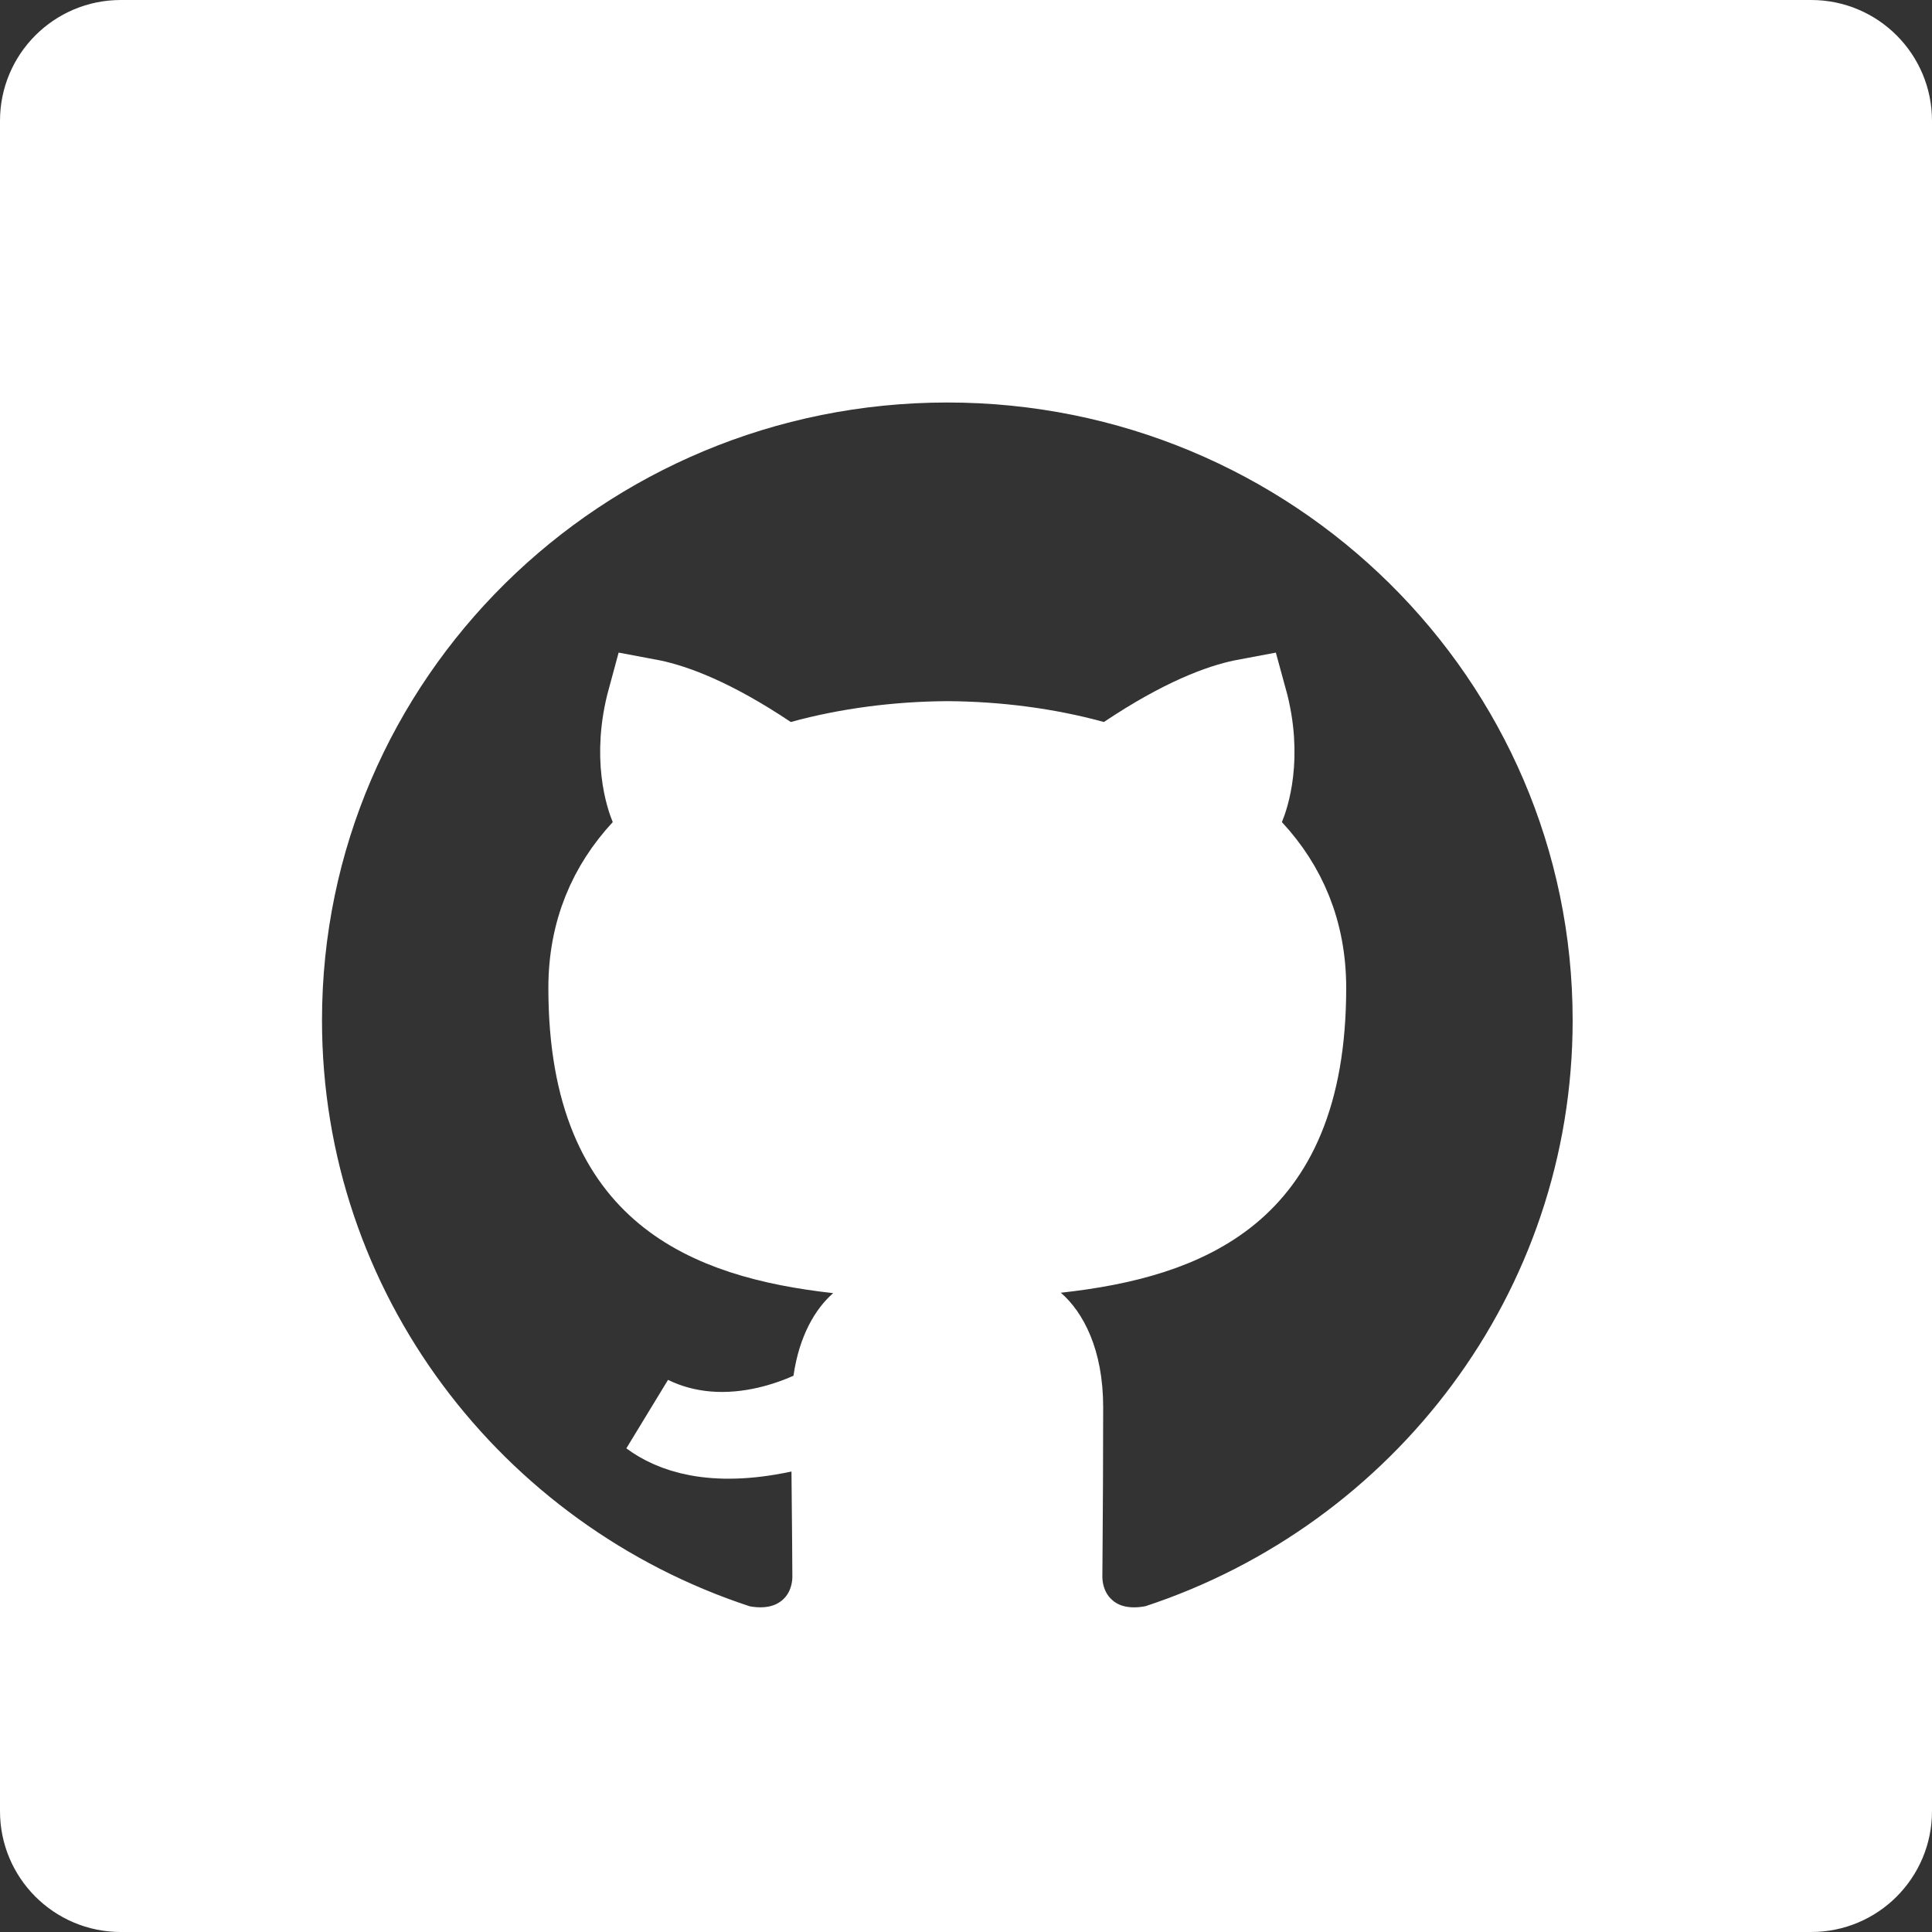 <svg width="24" height="24" viewBox="0 0 24 24" fill="none" xmlns="http://www.w3.org/2000/svg">
<rect x="0" y="0" width="24" height="24" fill="#333333" stroke="none"/>
<path d="M14.322 20.444L14.354 20.438L14.385 20.428C17.665 19.347 20.036 16.288 20.036 12.674C20.036 8.153 16.328 4.5 11.768 4.5C7.208 4.5 3.5 8.153 3.5 12.674C3.5 16.289 5.874 19.35 9.157 20.429L9.19 20.44L9.224 20.446C9.529 20.502 9.832 20.448 10.059 20.243C10.272 20.051 10.343 19.792 10.343 19.584C10.343 19.497 10.342 19.347 10.34 19.152L10.34 19.147C10.337 18.916 10.335 18.619 10.332 18.276L10.329 17.662L9.727 17.791C8.833 17.982 8.343 17.786 8.078 17.59C8.306 17.702 8.543 17.762 8.777 17.783C9.321 17.831 9.804 17.661 10.06 17.547L10.313 17.435L10.352 17.16C10.409 16.763 10.562 16.543 10.677 16.442L11.542 15.695L10.406 15.567C9.572 15.474 8.808 15.275 8.254 14.814C7.725 14.374 7.312 13.631 7.312 12.272C7.312 11.566 7.563 11.001 7.978 10.553L8.196 10.318L8.074 10.022C8.031 9.918 7.847 9.413 8.046 8.683C8.062 8.686 8.079 8.689 8.097 8.693C8.369 8.75 8.844 8.915 9.546 9.385L9.736 9.512L9.956 9.451C10.529 9.294 11.149 9.214 11.769 9.21C12.388 9.214 13.007 9.294 13.581 9.451L13.802 9.512L13.992 9.384C14.693 8.915 15.167 8.749 15.438 8.693C15.456 8.689 15.473 8.686 15.489 8.683C15.69 9.413 15.505 9.918 15.462 10.022L15.34 10.318L15.558 10.553C15.974 11.001 16.223 11.566 16.223 12.272C16.223 13.635 15.809 14.376 15.28 14.814C14.725 15.273 13.96 15.47 13.122 15.562L11.969 15.688L12.853 16.439C12.996 16.562 13.204 16.877 13.204 17.48C13.204 18.163 13.2 18.759 13.197 19.155L13.197 19.157C13.195 19.351 13.194 19.499 13.194 19.584C13.194 19.789 13.263 20.051 13.479 20.245C13.709 20.453 14.015 20.503 14.322 20.444ZM23.5 22.5C23.5 23.052 23.052 23.5 22.5 23.5H1.5C0.948 23.5 0.5 23.052 0.5 22.5V1.5C0.5 0.948 0.948 0.5 1.5 0.5H22.5C23.052 0.5 23.5 0.948 23.5 1.5V22.5Z" fill="white" stroke="white"/>
</svg>
